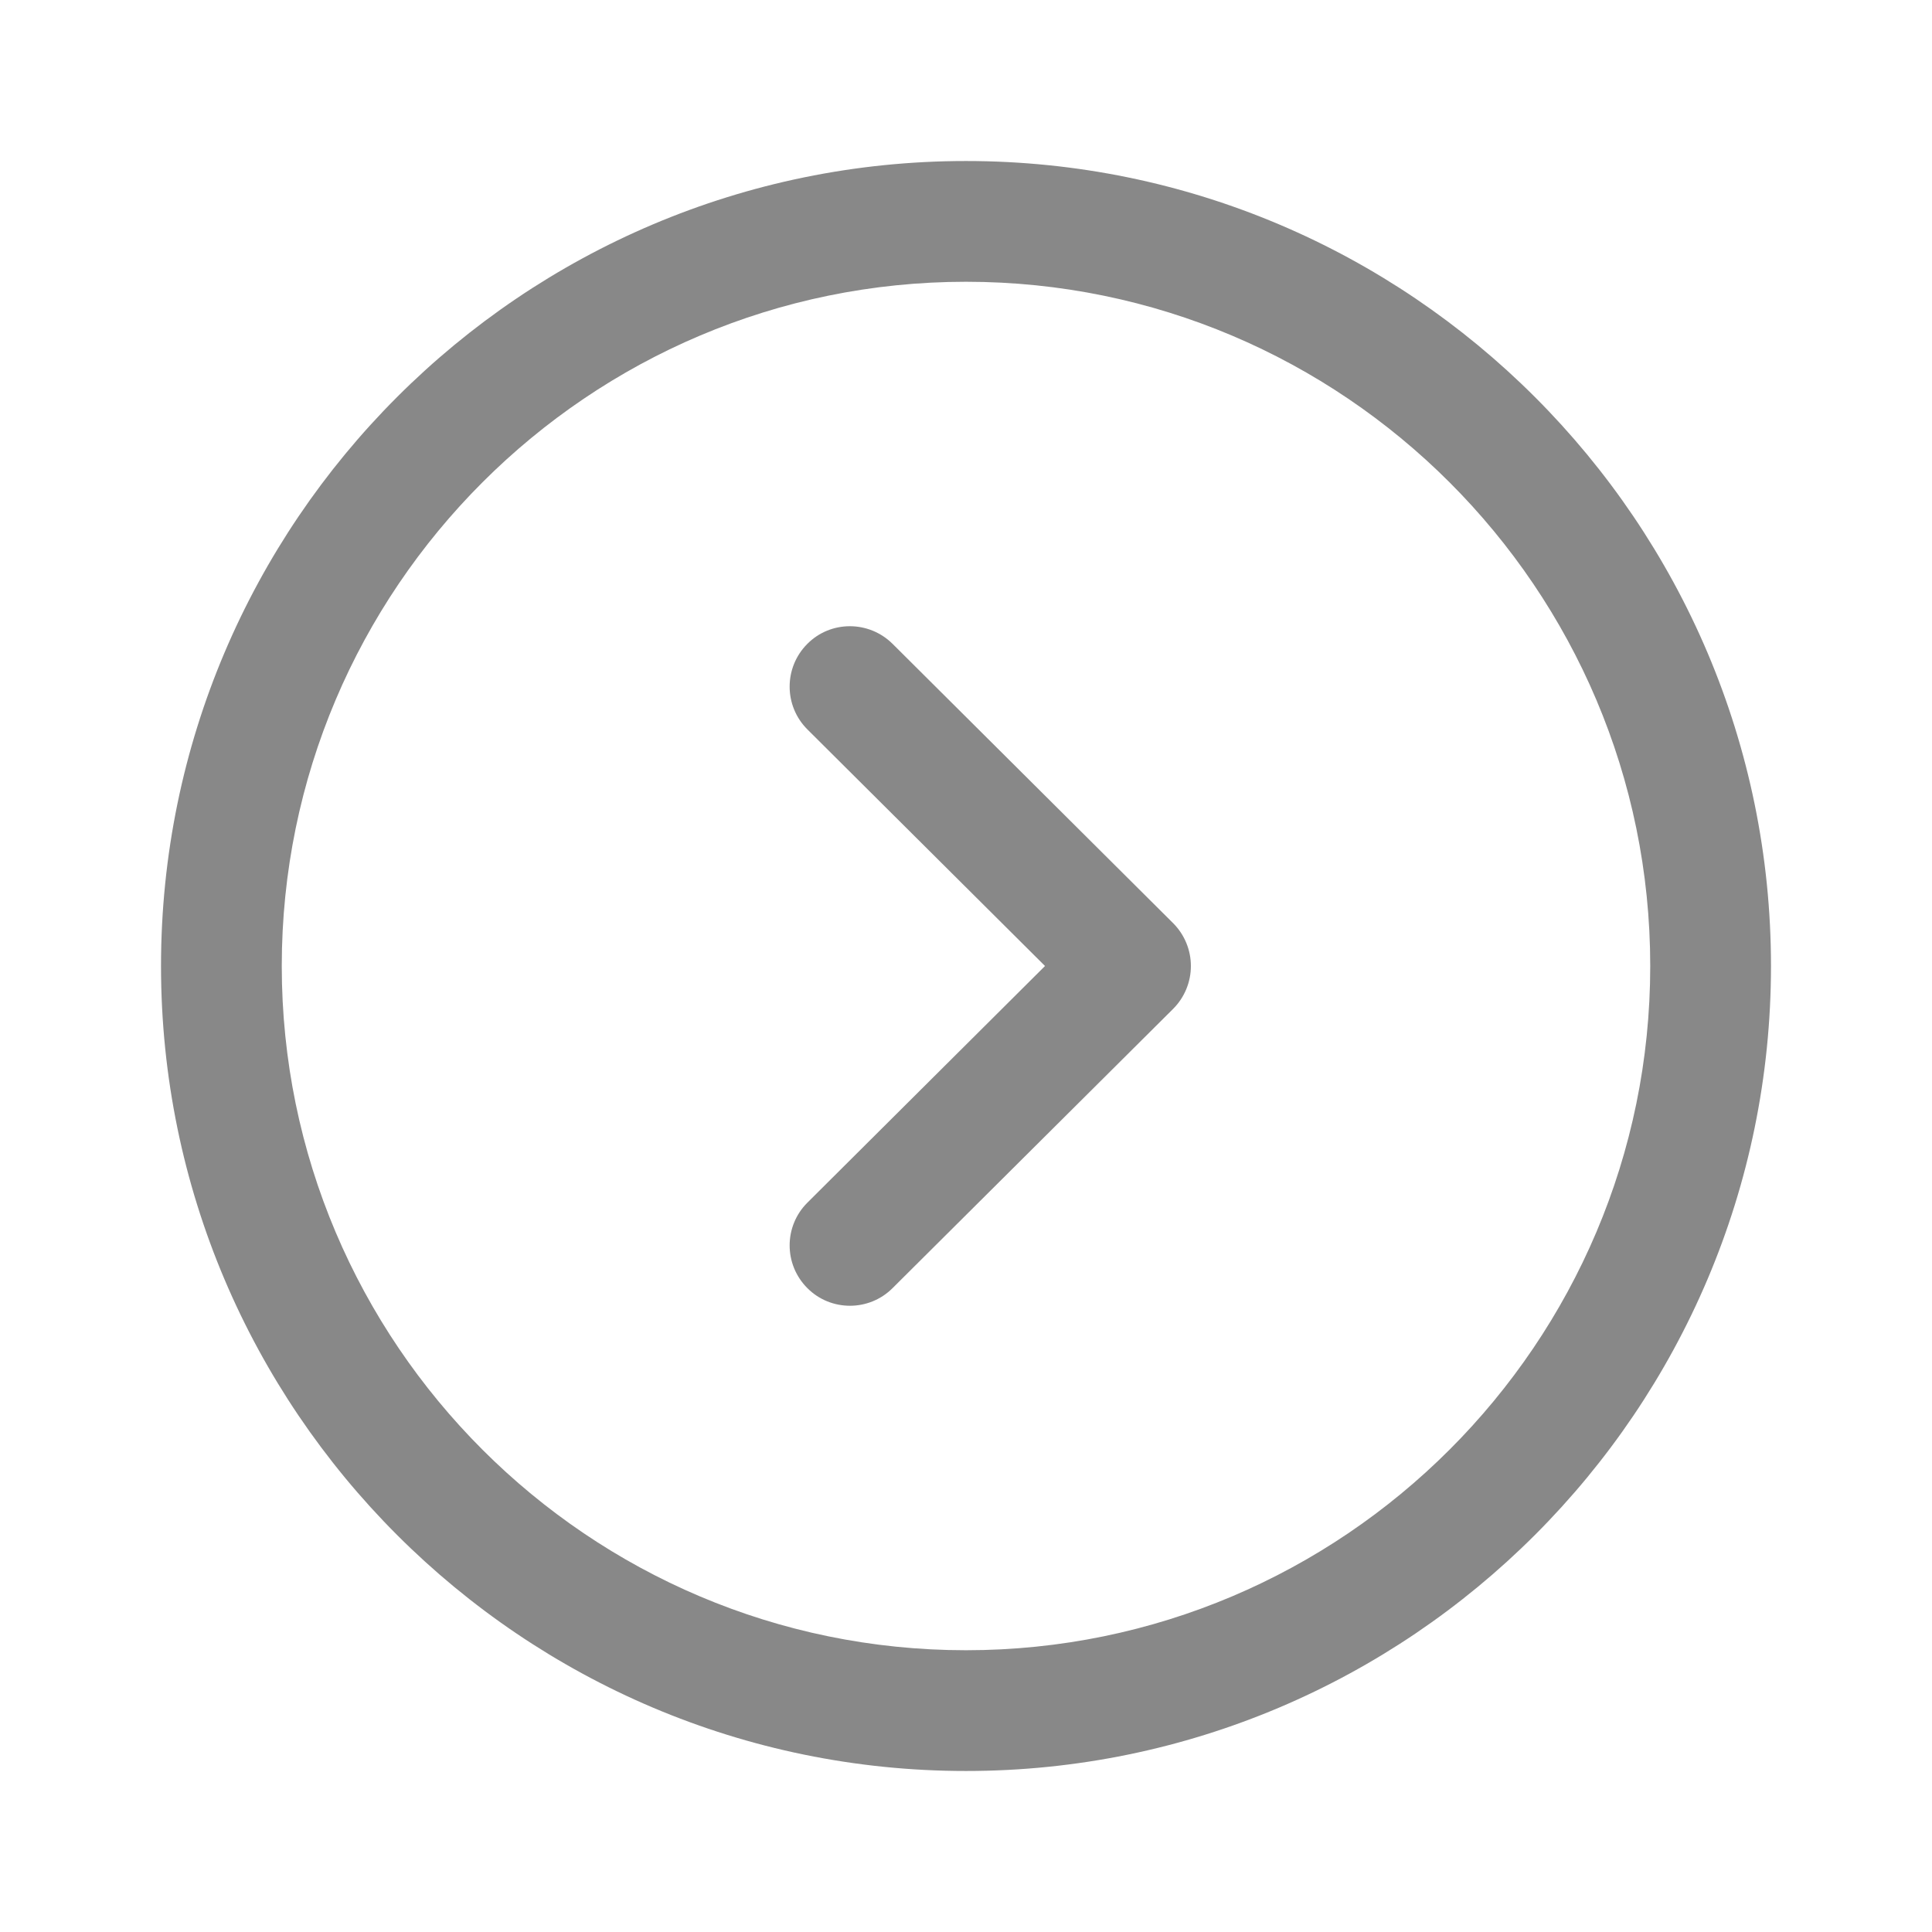 <svg width="50" height="50" viewBox="0 0 50 50" fill="none" xmlns="http://www.w3.org/2000/svg">
<path fill-rule="evenodd" clip-rule="evenodd" d="M25 7.292C15.235 7.292 7.292 15.236 7.292 25C7.292 34.765 15.235 42.708 25 42.708C34.765 42.708 42.708 34.765 42.708 25C42.708 15.236 34.765 7.292 25 7.292ZM25 45.833C13.512 45.833 4.167 36.488 4.167 25C4.167 13.513 13.512 4.167 25 4.167C36.487 4.167 45.833 13.513 45.833 25C45.833 36.488 36.487 45.833 25 45.833Z" fill="#888888"/>
<path fill-rule="evenodd" clip-rule="evenodd" d="M21.997 33.793C21.597 33.793 21.195 33.641 20.891 33.333C20.282 32.72 20.285 31.733 20.895 31.125L27.045 25L20.895 18.877C20.285 18.268 20.282 17.279 20.891 16.666C21.499 16.052 22.487 16.056 23.099 16.662L30.362 23.893C30.655 24.187 30.82 24.585 30.82 25C30.82 25.416 30.655 25.814 30.362 26.108L23.099 33.337C22.795 33.641 22.395 33.793 21.997 33.793Z" fill="#888888"/>
</svg>
